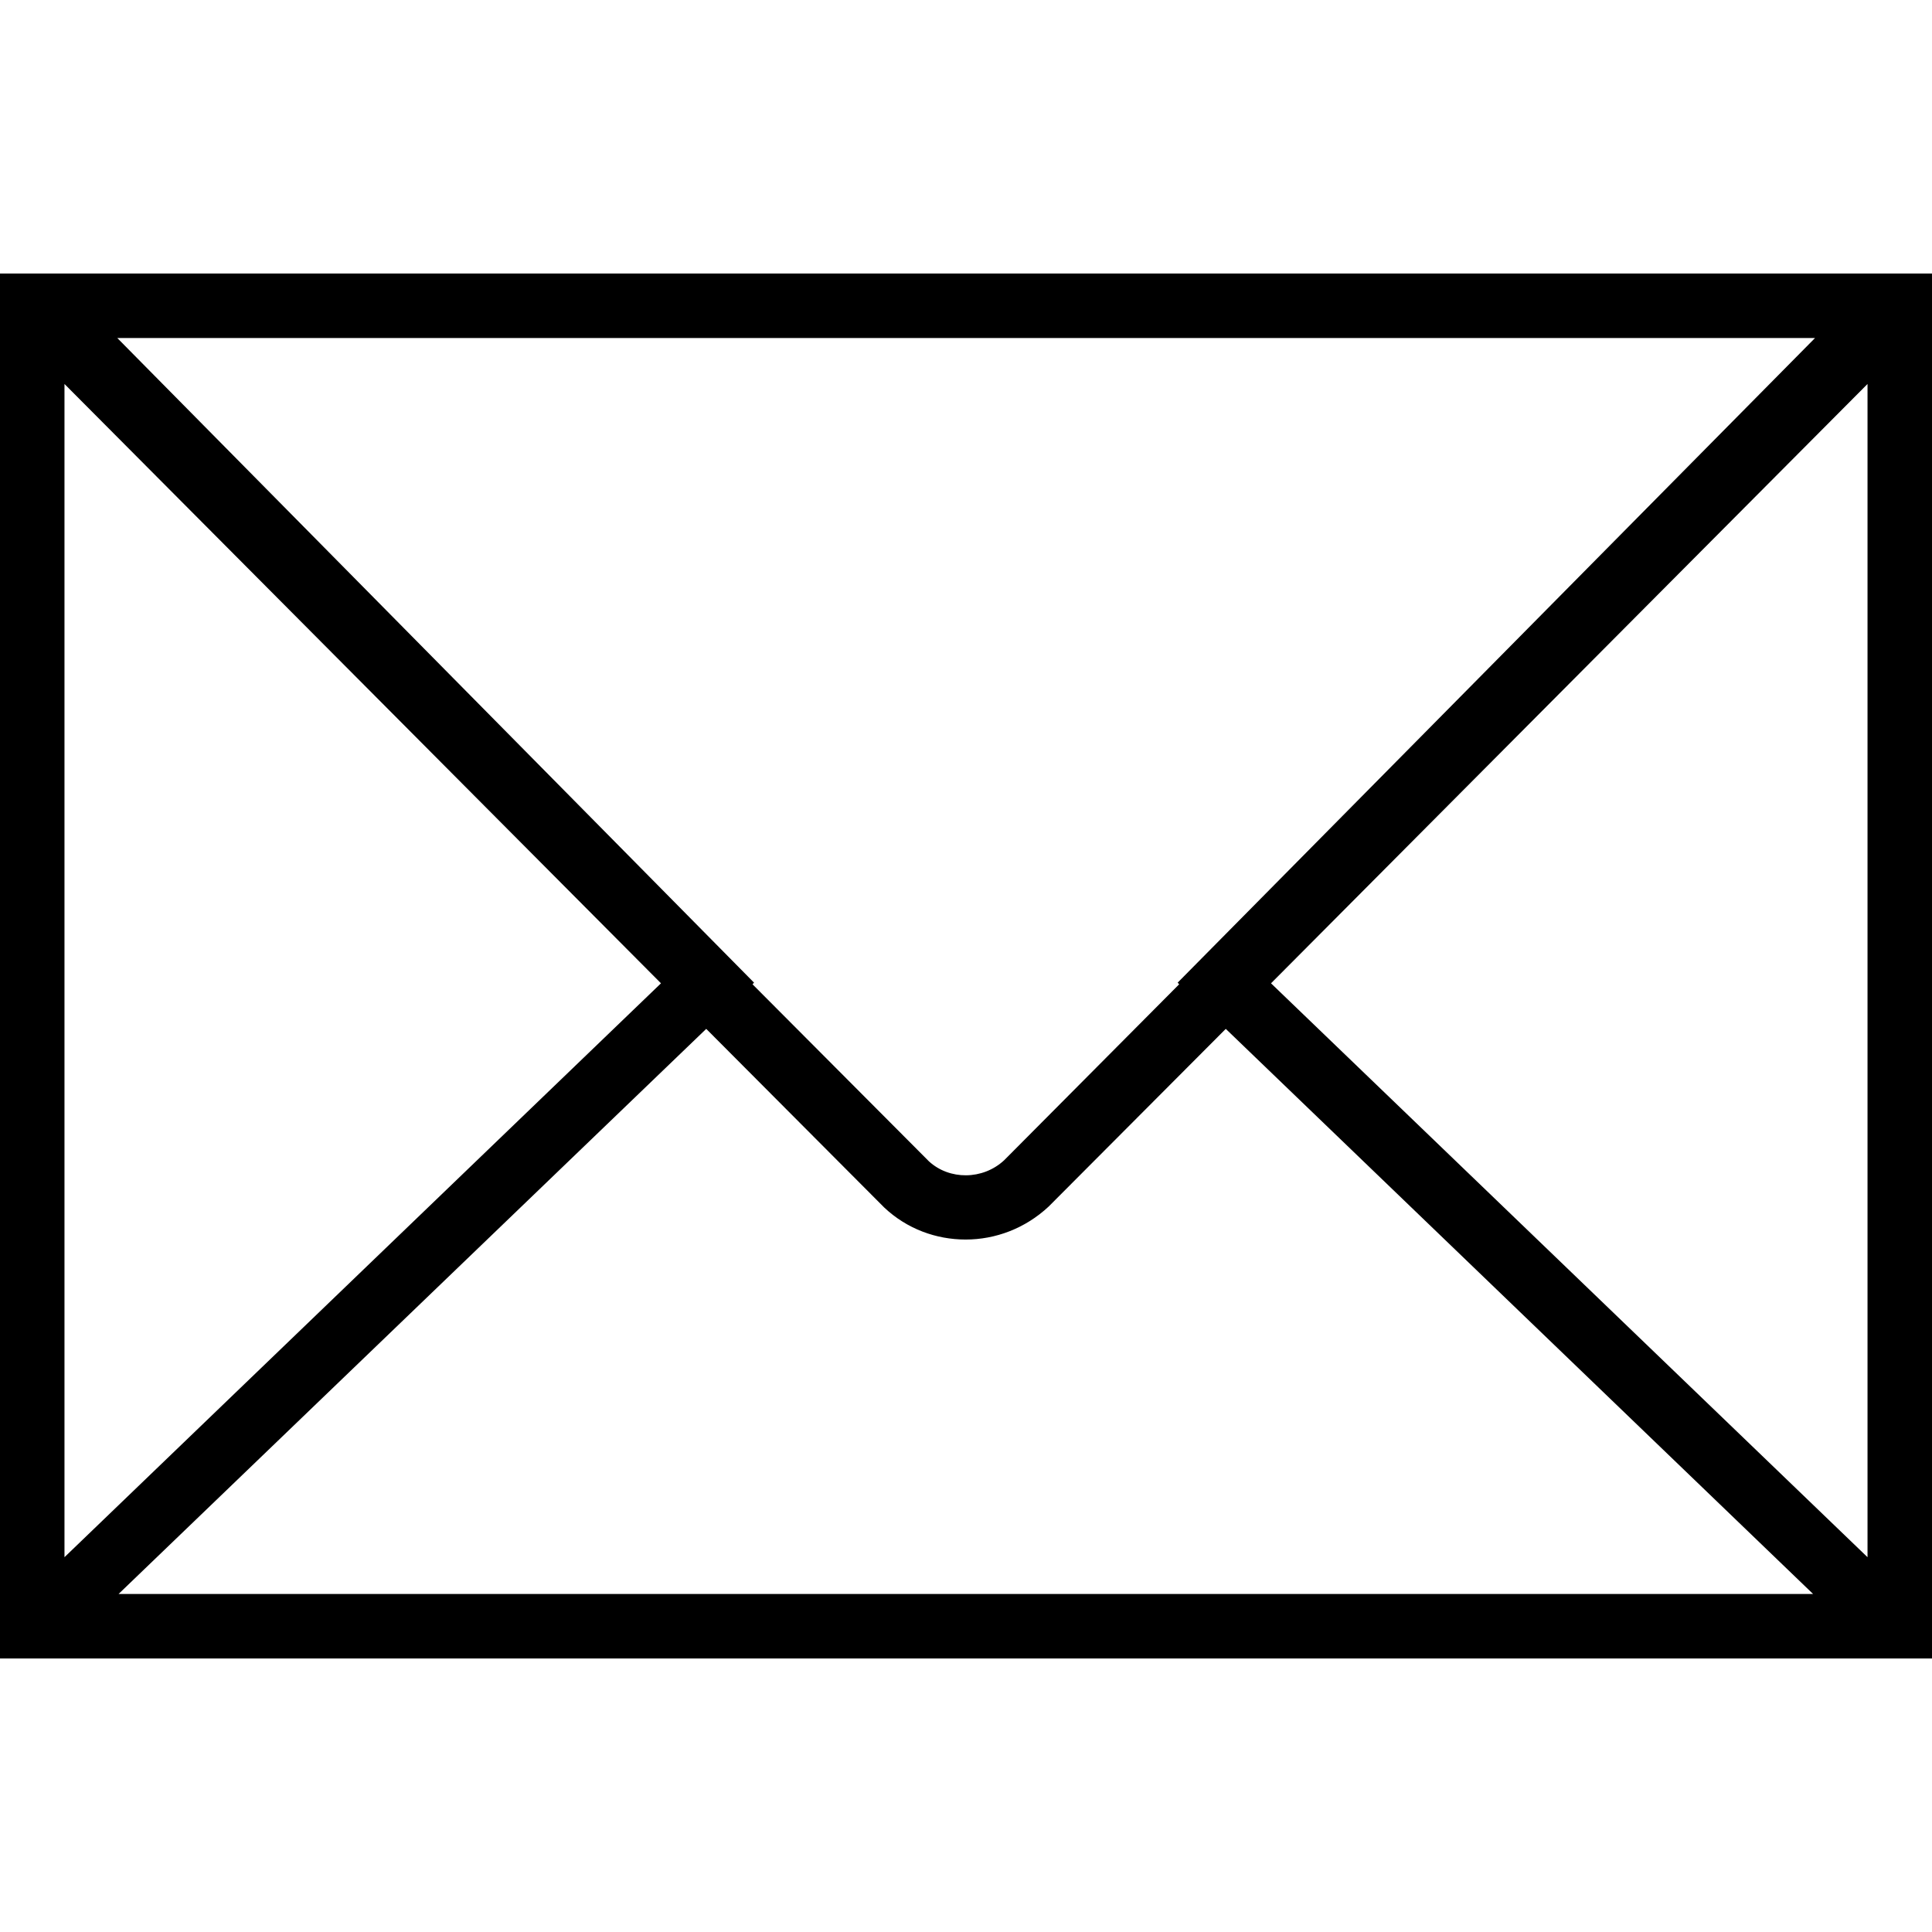 <svg xmlns="http://www.w3.org/2000/svg" width="32" height="32" viewBox="0 0 24 24">
    <path d="M 0 3.398 L 0 20.602 L 24 20.602 L 24 3.398 Z M 14.648 12.227 L 12.473 14.414 C 12.207 14.66 11.793 14.66 11.539 14.426 L 9.348 12.227 L 9.367 12.207 L 1.457 4.199 L 22.547 4.199 L 14.629 12.207 Z M 8.211 12.215 L 0.801 19.344 L 0.801 4.77 Z M 8.773 12.781 L 10.984 15 C 11.266 15.266 11.629 15.398 11.996 15.398 C 12.363 15.398 12.734 15.262 13.027 14.988 L 15.227 12.781 L 22.523 19.801 L 1.473 19.801 Z M 15.789 12.215 L 23.199 4.77 L 23.199 19.344 Z M 15.789 12.215"/>
</svg>
